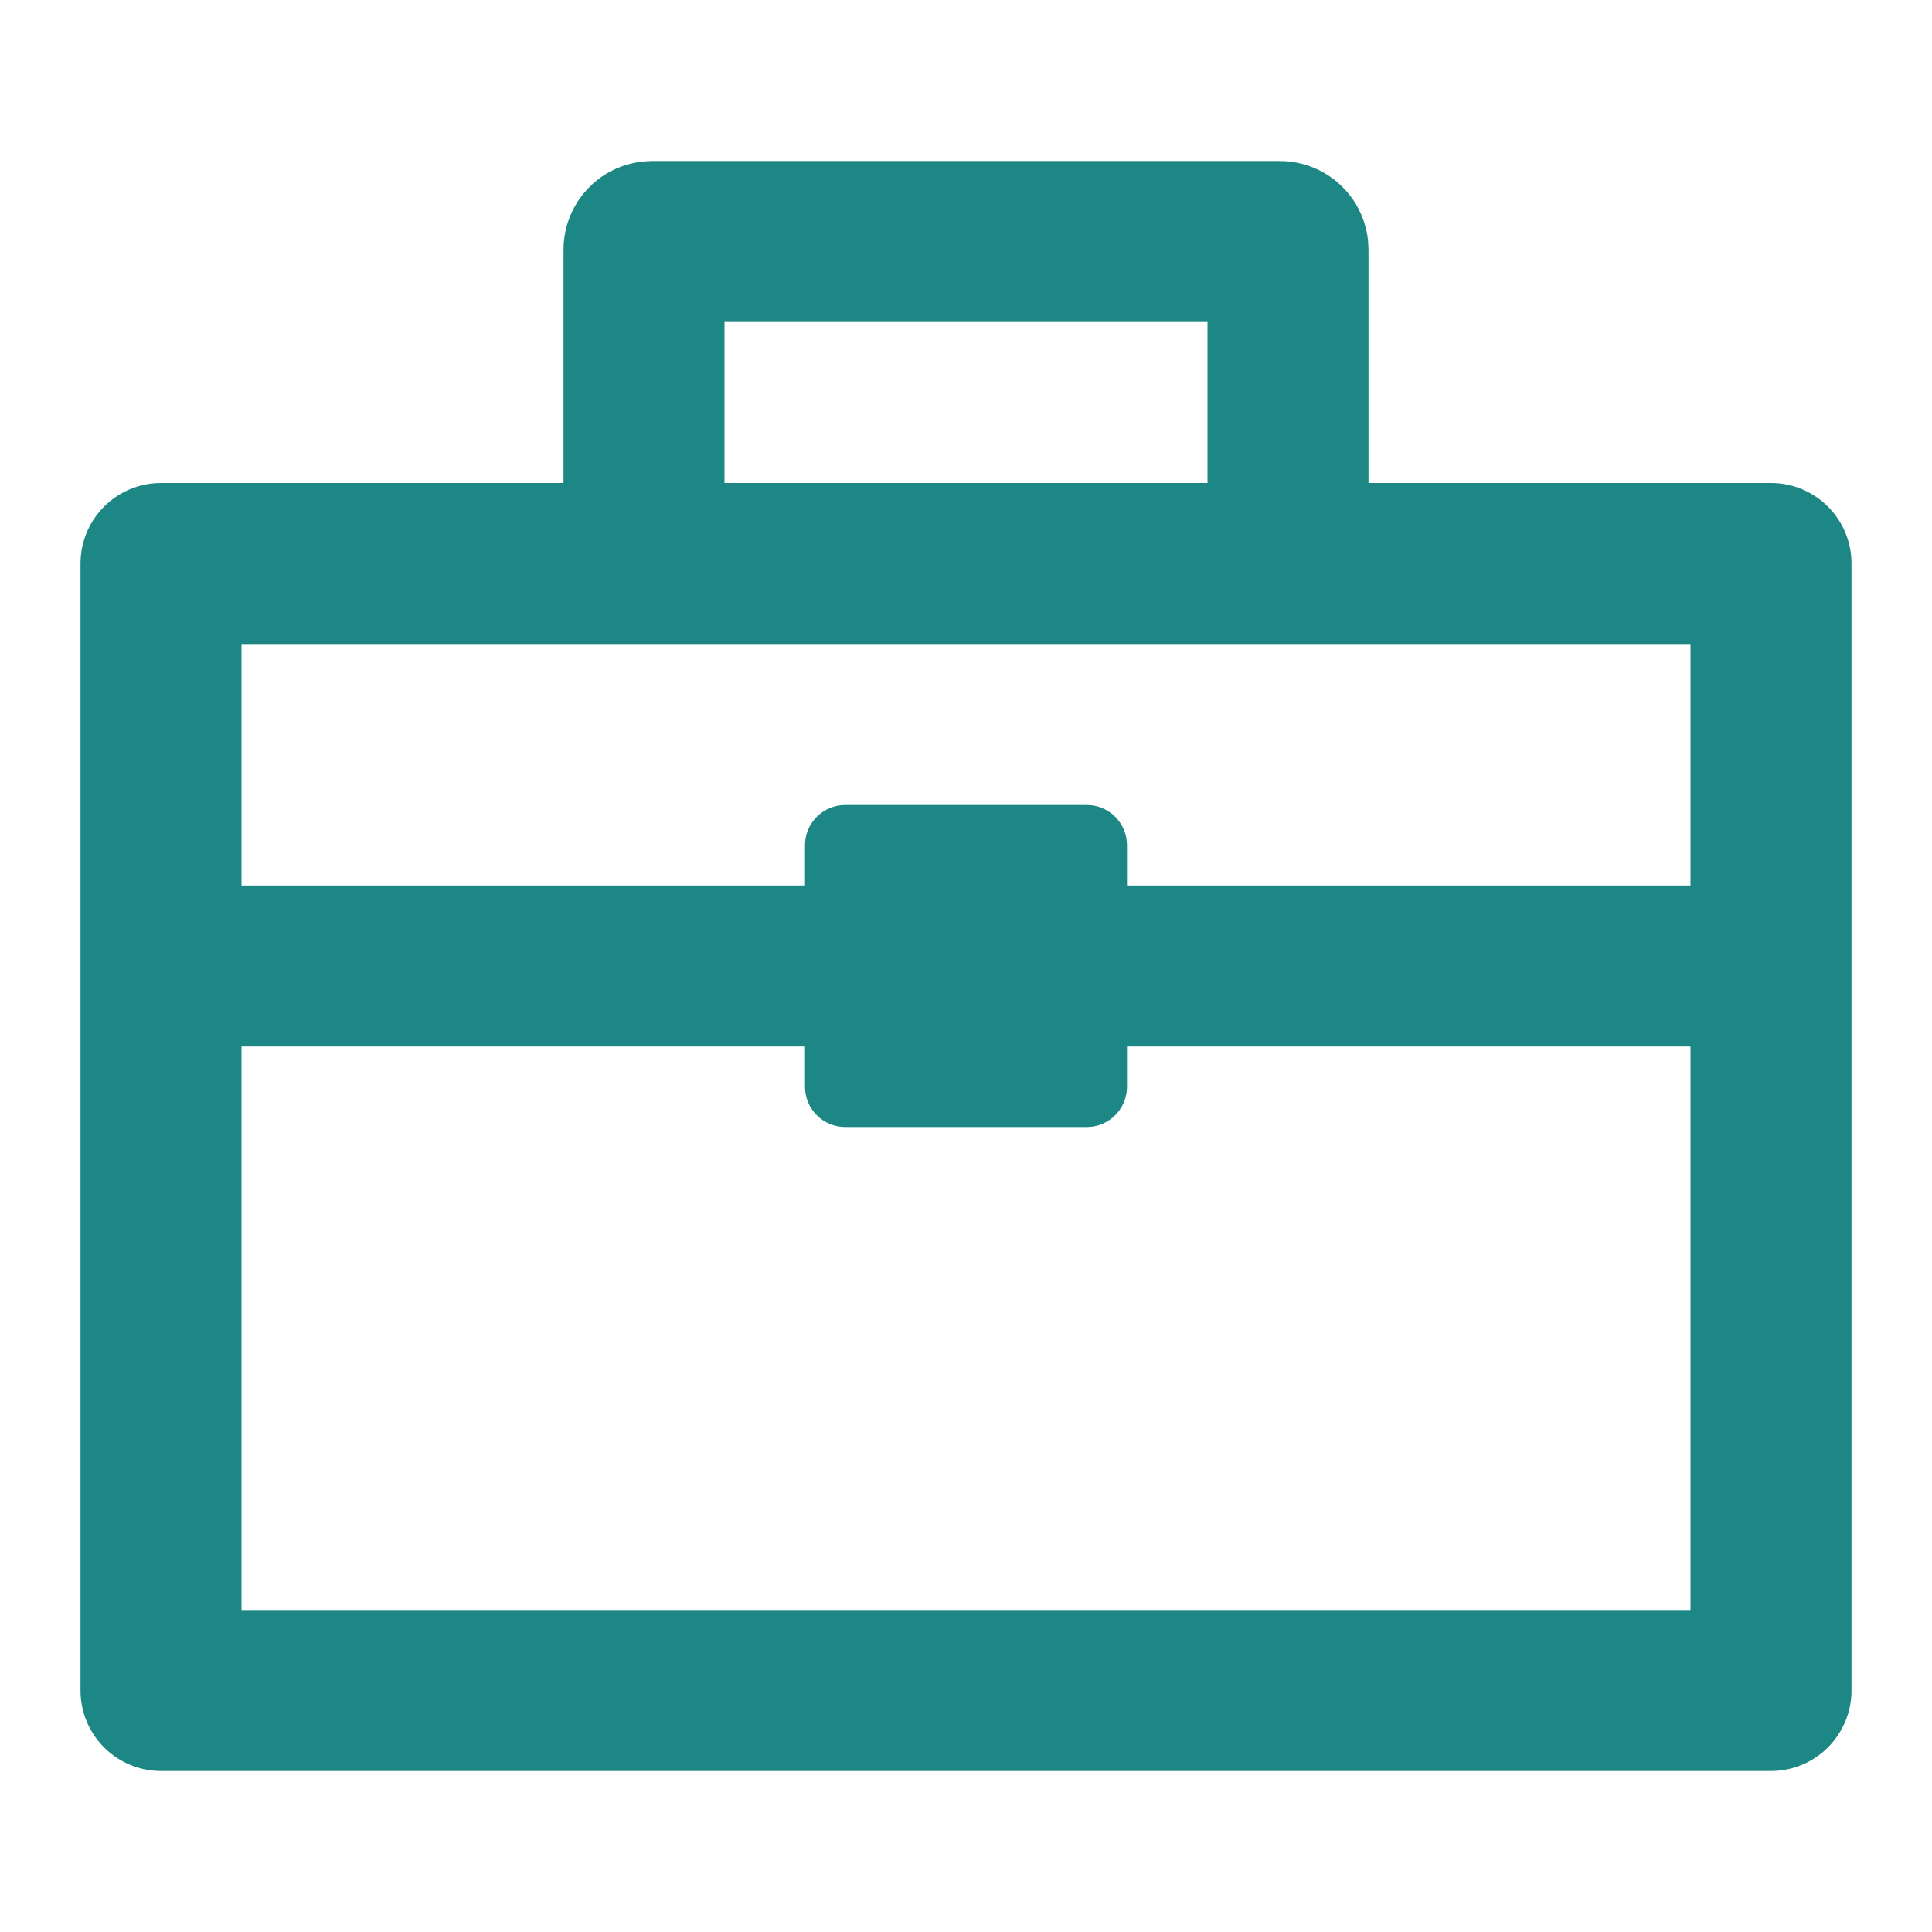 <svg width="24" height="24" viewBox="0 0 24 24" fill="none" xmlns="http://www.w3.org/2000/svg">
<path d="M22 7H2V21H22V7Z" stroke="#1C8785" stroke-width="2" stroke-linecap="round" stroke-linejoin="round"/>
<path d="M8 6V3.1C8 3.045 8.045 3 8.1 3H15.9C15.955 3 16 3.045 16 3.1V6" stroke="#1C8785" stroke-width="2"/>
<path d="M2 12H21.5" stroke="#1C8785" stroke-width="2"/>
<path d="M10 10.5C10 10.224 10.224 10 10.5 10H13.5C13.776 10 14 10.224 14 10.5V13.5C14 13.776 13.776 14 13.5 14H10.5C10.224 14 10 13.776 10 13.5V10.5Z" fill="#1C8785"/>
</svg>
